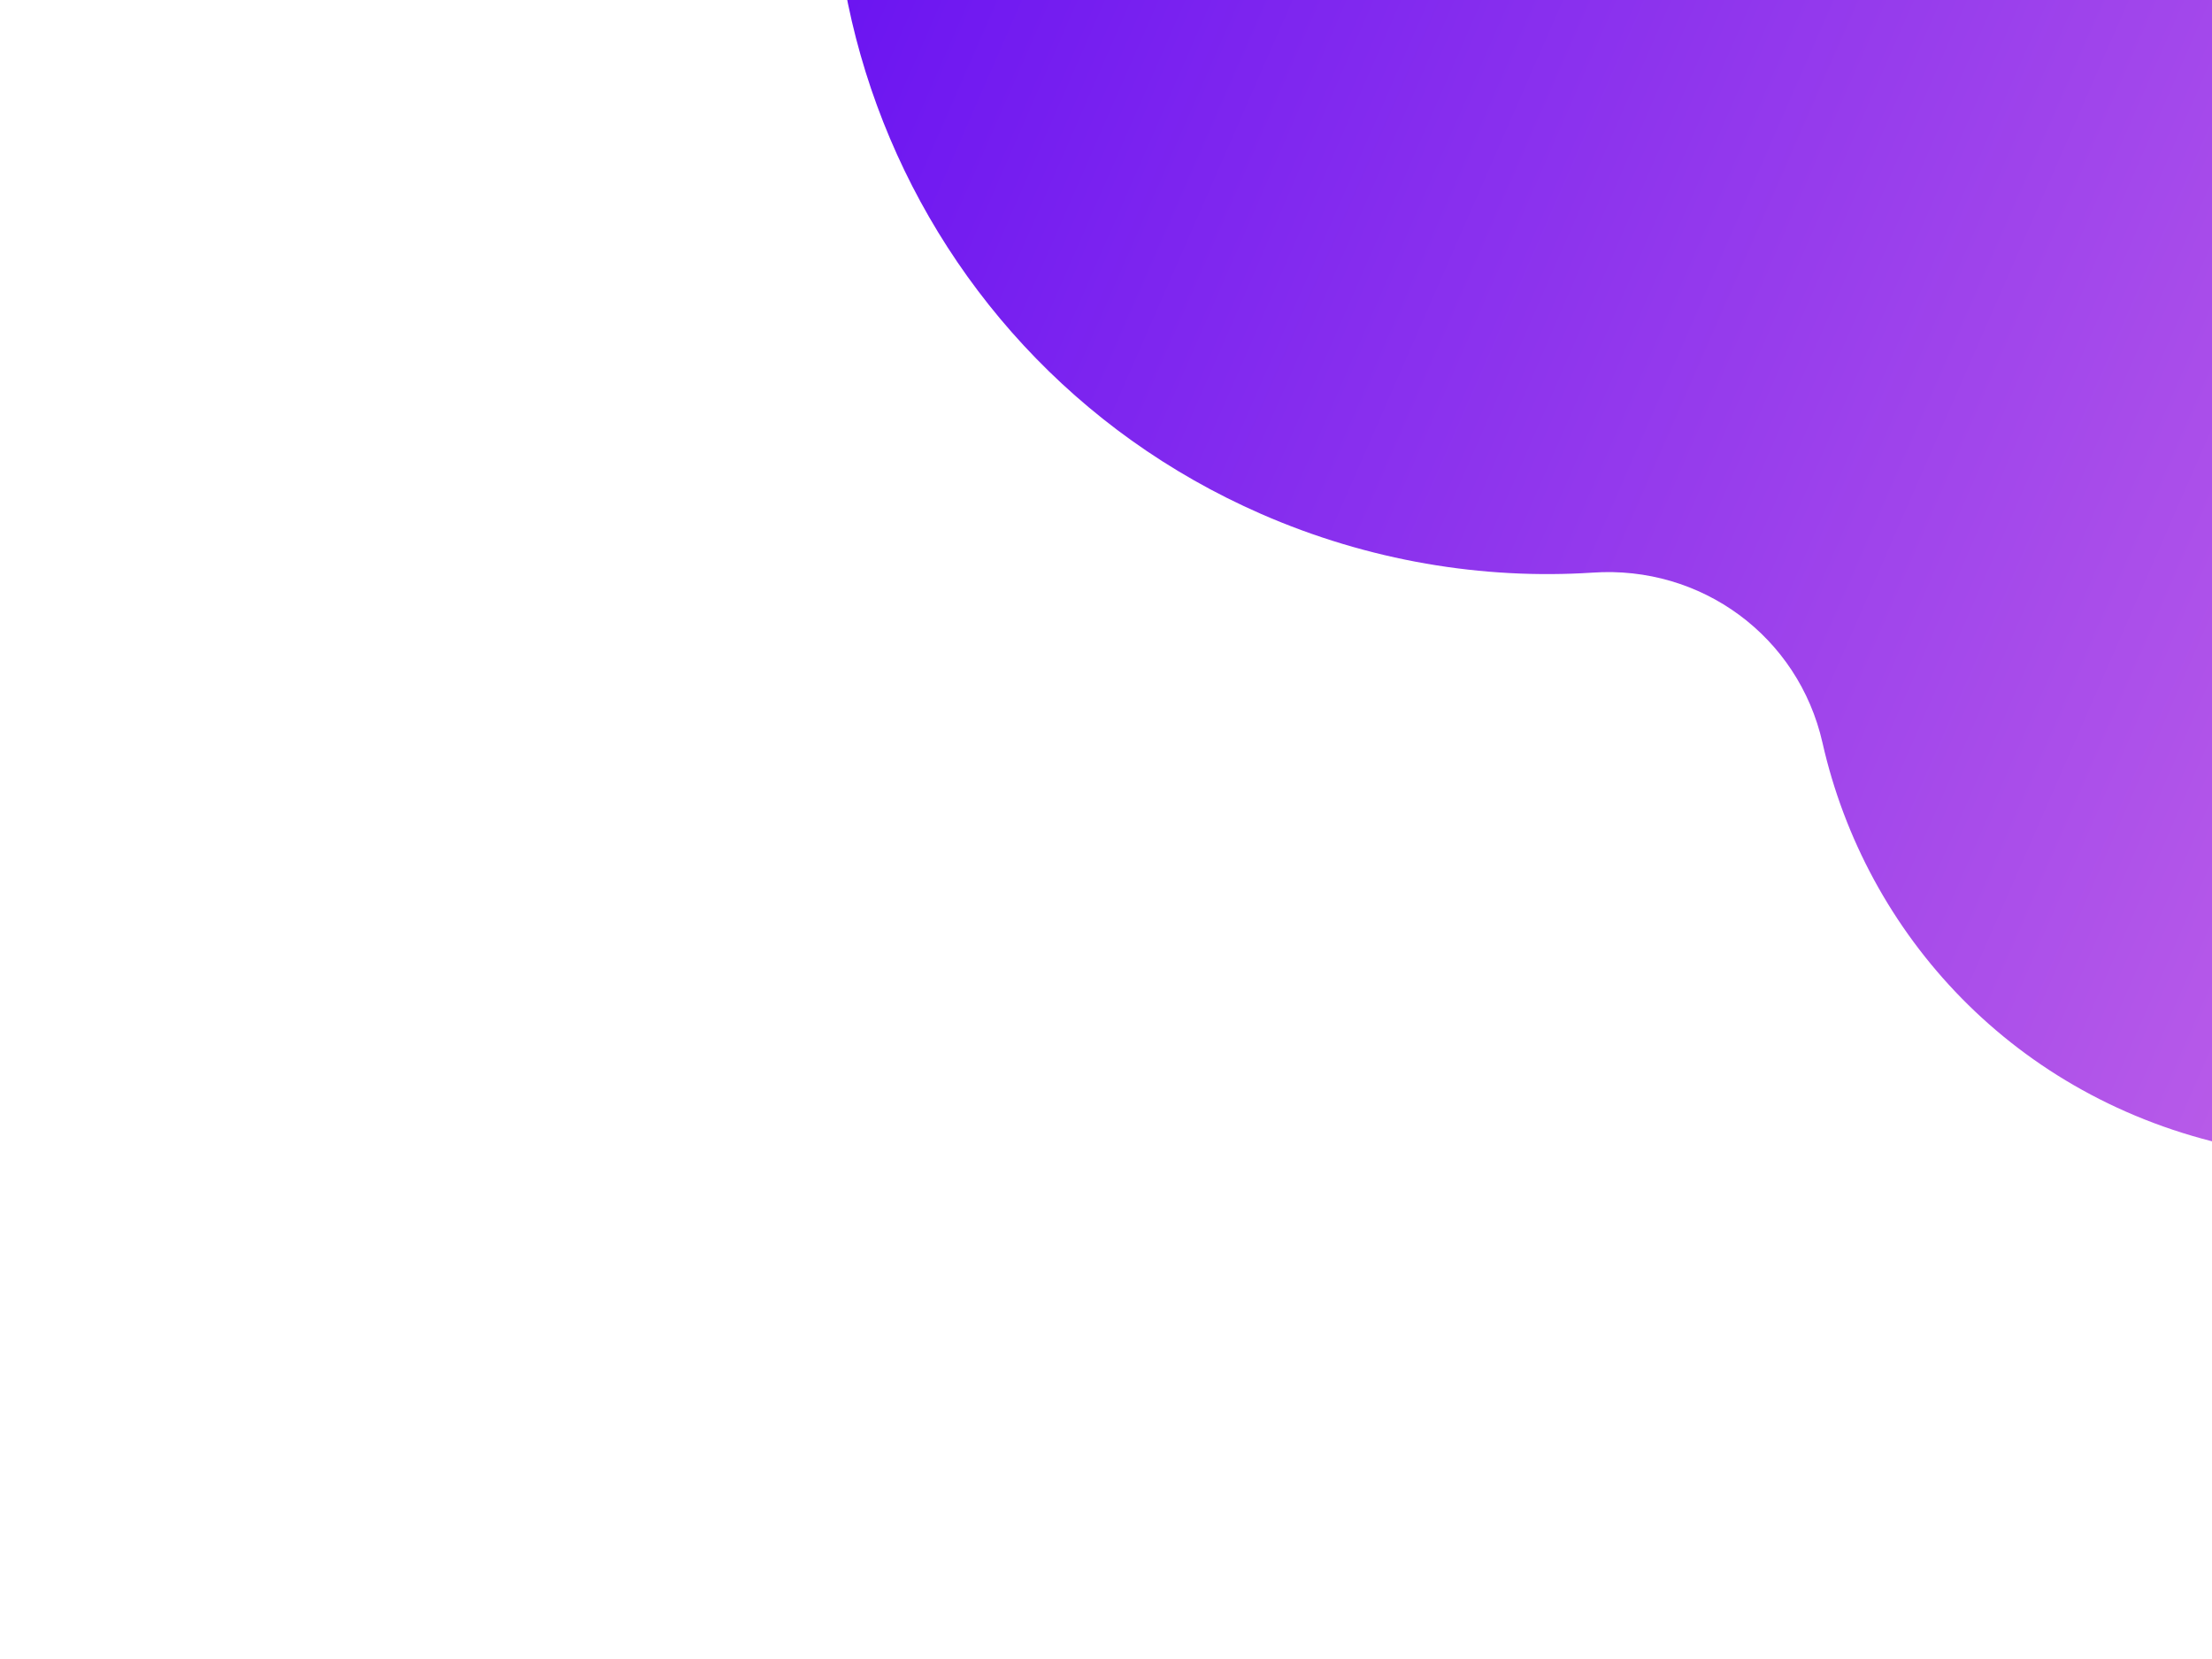 <svg xmlns="http://www.w3.org/2000/svg" xmlns:xlink="http://www.w3.org/1999/xlink" width="1024" zoomAndPan="magnify" viewBox="0 0 768 576" height="768" preserveAspectRatio="xMidYMid meet" version="1.0"><defs><clipPath id="id1"><path d="M 289 0 L 768 0 L 768 402 L 289 402 Z M 289 0 " clip-rule="nonzero"/></clipPath><clipPath id="id2"><path d="M 411.762 -396.793 L 1151.793 -73.047 L 912.215 474.59 L 172.184 150.844 Z M 411.762 -396.793 " clip-rule="nonzero"/></clipPath><clipPath id="id3"><path d="M 411.762 -396.793 L 1151.793 -73.047 L 912.215 474.59 L 172.184 150.844 Z M 411.762 -396.793 " clip-rule="nonzero"/></clipPath><clipPath id="id4"><path d="M 996.02 64.777 C 1006.867 53.297 1015.883 39.348 1022.254 23.828 C 1051.352 -44.586 1020.969 -124.453 954.938 -157.086 C 915.887 -176.25 872.23 -175.375 835.672 -159.328 C 802.121 -144.465 762.723 -157.121 742.227 -187.312 C 714.699 -228.062 674.602 -261 624.988 -279.793 C 506.594 -324.93 371.543 -272.082 315.23 -158.57 C 251.953 -31.047 308.965 122.055 437.84 178.434 C 475.207 194.781 514.805 201.285 552.914 198.816 C 590.676 196.195 624.379 220.926 632.762 257.883 C 647.777 324.371 699.359 381.473 774.969 397.906 C 839.887 412.16 925.887 378.211 964.043 323.336 C 1002.961 266.711 1006.52 199.609 982.855 144.32 C 971.246 117.602 976.285 86.105 996.02 64.777 Z M 770.32 37.609 C 769.816 37.805 769.816 37.805 769.316 38 C 769.469 37.652 769.621 37.301 769.926 36.605 C 769.773 36.953 769.969 37.453 770.32 37.609 Z M 770.32 37.609 " clip-rule="nonzero"/></clipPath><linearGradient x1="1.564" gradientTransform="matrix(3.492, 1.528, -1.528, 3.493, 417.099, -392.378)" y1="76.684" x2="168.923" gradientUnits="userSpaceOnUse" y2="76.684" id="id5"><stop stop-opacity="1" stop-color="rgb(40.298%, 6.572%, 94.864%)" offset="0"/><stop stop-opacity="1" stop-color="rgb(40.424%, 6.685%, 94.849%)" offset="0.008"/><stop stop-opacity="1" stop-color="rgb(40.672%, 6.912%, 94.818%)" offset="0.016"/><stop stop-opacity="1" stop-color="rgb(40.923%, 7.141%, 94.789%)" offset="0.023"/><stop stop-opacity="1" stop-color="rgb(41.173%, 7.368%, 94.76%)" offset="0.031"/><stop stop-opacity="1" stop-color="rgb(41.422%, 7.596%, 94.73%)" offset="0.039"/><stop stop-opacity="1" stop-color="rgb(41.672%, 7.823%, 94.701%)" offset="0.047"/><stop stop-opacity="1" stop-color="rgb(41.922%, 8.052%, 94.67%)" offset="0.055"/><stop stop-opacity="1" stop-color="rgb(42.172%, 8.279%, 94.641%)" offset="0.062"/><stop stop-opacity="1" stop-color="rgb(42.421%, 8.507%, 94.611%)" offset="0.07"/><stop stop-opacity="1" stop-color="rgb(42.671%, 8.736%, 94.582%)" offset="0.078"/><stop stop-opacity="1" stop-color="rgb(42.921%, 8.963%, 94.553%)" offset="0.086"/><stop stop-opacity="1" stop-color="rgb(43.172%, 9.19%, 94.522%)" offset="0.094"/><stop stop-opacity="1" stop-color="rgb(43.42%, 9.418%, 94.493%)" offset="0.102"/><stop stop-opacity="1" stop-color="rgb(43.671%, 9.647%, 94.463%)" offset="0.109"/><stop stop-opacity="1" stop-color="rgb(43.921%, 9.874%, 94.434%)" offset="0.117"/><stop stop-opacity="1" stop-color="rgb(44.171%, 10.101%, 94.403%)" offset="0.125"/><stop stop-opacity="1" stop-color="rgb(44.42%, 10.329%, 94.374%)" offset="0.133"/><stop stop-opacity="1" stop-color="rgb(44.67%, 10.558%, 94.345%)" offset="0.141"/><stop stop-opacity="1" stop-color="rgb(44.92%, 10.785%, 94.315%)" offset="0.148"/><stop stop-opacity="1" stop-color="rgb(45.171%, 11.012%, 94.286%)" offset="0.156"/><stop stop-opacity="1" stop-color="rgb(45.419%, 11.24%, 94.255%)" offset="0.164"/><stop stop-opacity="1" stop-color="rgb(45.67%, 11.469%, 94.226%)" offset="0.172"/><stop stop-opacity="1" stop-color="rgb(45.92%, 11.696%, 94.196%)" offset="0.18"/><stop stop-opacity="1" stop-color="rgb(46.169%, 11.923%, 94.167%)" offset="0.188"/><stop stop-opacity="1" stop-color="rgb(46.419%, 12.151%, 94.138%)" offset="0.195"/><stop stop-opacity="1" stop-color="rgb(46.669%, 12.379%, 94.107%)" offset="0.203"/><stop stop-opacity="1" stop-color="rgb(46.919%, 12.607%, 94.078%)" offset="0.211"/><stop stop-opacity="1" stop-color="rgb(47.168%, 12.834%, 94.048%)" offset="0.219"/><stop stop-opacity="1" stop-color="rgb(47.418%, 13.063%, 94.019%)" offset="0.227"/><stop stop-opacity="1" stop-color="rgb(47.668%, 13.29%, 93.988%)" offset="0.234"/><stop stop-opacity="1" stop-color="rgb(47.919%, 13.518%, 93.959%)" offset="0.242"/><stop stop-opacity="1" stop-color="rgb(48.167%, 13.745%, 93.929%)" offset="0.25"/><stop stop-opacity="1" stop-color="rgb(48.418%, 13.974%, 93.9%)" offset="0.258"/><stop stop-opacity="1" stop-color="rgb(48.668%, 14.201%, 93.871%)" offset="0.266"/><stop stop-opacity="1" stop-color="rgb(48.918%, 14.429%, 93.84%)" offset="0.273"/><stop stop-opacity="1" stop-color="rgb(49.167%, 14.656%, 93.811%)" offset="0.281"/><stop stop-opacity="1" stop-color="rgb(49.417%, 14.885%, 93.781%)" offset="0.289"/><stop stop-opacity="1" stop-color="rgb(49.667%, 15.112%, 93.752%)" offset="0.297"/><stop stop-opacity="1" stop-color="rgb(49.916%, 15.34%, 93.721%)" offset="0.305"/><stop stop-opacity="1" stop-color="rgb(50.166%, 15.567%, 93.692%)" offset="0.312"/><stop stop-opacity="1" stop-color="rgb(50.417%, 15.796%, 93.663%)" offset="0.32"/><stop stop-opacity="1" stop-color="rgb(50.667%, 16.023%, 93.633%)" offset="0.328"/><stop stop-opacity="1" stop-color="rgb(50.916%, 16.251%, 93.604%)" offset="0.336"/><stop stop-opacity="1" stop-color="rgb(51.166%, 16.478%, 93.573%)" offset="0.344"/><stop stop-opacity="1" stop-color="rgb(51.416%, 16.707%, 93.544%)" offset="0.352"/><stop stop-opacity="1" stop-color="rgb(51.666%, 16.934%, 93.513%)" offset="0.359"/><stop stop-opacity="1" stop-color="rgb(51.915%, 17.162%, 93.484%)" offset="0.367"/><stop stop-opacity="1" stop-color="rgb(52.165%, 17.39%, 93.456%)" offset="0.375"/><stop stop-opacity="1" stop-color="rgb(52.415%, 17.618%, 93.425%)" offset="0.383"/><stop stop-opacity="1" stop-color="rgb(52.666%, 17.845%, 93.396%)" offset="0.391"/><stop stop-opacity="1" stop-color="rgb(52.914%, 18.073%, 93.365%)" offset="0.398"/><stop stop-opacity="1" stop-color="rgb(53.165%, 18.301%, 93.336%)" offset="0.406"/><stop stop-opacity="1" stop-color="rgb(53.415%, 18.529%, 93.306%)" offset="0.414"/><stop stop-opacity="1" stop-color="rgb(53.665%, 18.756%, 93.277%)" offset="0.422"/><stop stop-opacity="1" stop-color="rgb(53.914%, 18.983%, 93.248%)" offset="0.43"/><stop stop-opacity="1" stop-color="rgb(54.164%, 19.212%, 93.217%)" offset="0.438"/><stop stop-opacity="1" stop-color="rgb(54.414%, 19.44%, 93.188%)" offset="0.445"/><stop stop-opacity="1" stop-color="rgb(54.663%, 19.667%, 93.158%)" offset="0.453"/><stop stop-opacity="1" stop-color="rgb(54.913%, 19.894%, 93.129%)" offset="0.461"/><stop stop-opacity="1" stop-color="rgb(55.164%, 20.123%, 93.098%)" offset="0.469"/><stop stop-opacity="1" stop-color="rgb(55.414%, 20.351%, 93.069%)" offset="0.477"/><stop stop-opacity="1" stop-color="rgb(55.663%, 20.578%, 93.039%)" offset="0.484"/><stop stop-opacity="1" stop-color="rgb(55.913%, 20.805%, 93.01%)" offset="0.492"/><stop stop-opacity="1" stop-color="rgb(56.163%, 21.034%, 92.981%)" offset="0.5"/><stop stop-opacity="1" stop-color="rgb(56.413%, 21.262%, 92.95%)" offset="0.508"/><stop stop-opacity="1" stop-color="rgb(56.662%, 21.489%, 92.921%)" offset="0.516"/><stop stop-opacity="1" stop-color="rgb(56.912%, 21.718%, 92.891%)" offset="0.523"/><stop stop-opacity="1" stop-color="rgb(57.162%, 21.945%, 92.862%)" offset="0.531"/><stop stop-opacity="1" stop-color="rgb(57.413%, 22.173%, 92.831%)" offset="0.539"/><stop stop-opacity="1" stop-color="rgb(57.661%, 22.4%, 92.802%)" offset="0.547"/><stop stop-opacity="1" stop-color="rgb(57.912%, 22.629%, 92.773%)" offset="0.555"/><stop stop-opacity="1" stop-color="rgb(58.162%, 22.856%, 92.743%)" offset="0.562"/><stop stop-opacity="1" stop-color="rgb(58.412%, 23.083%, 92.714%)" offset="0.57"/><stop stop-opacity="1" stop-color="rgb(58.661%, 23.311%, 92.683%)" offset="0.578"/><stop stop-opacity="1" stop-color="rgb(58.911%, 23.54%, 92.654%)" offset="0.586"/><stop stop-opacity="1" stop-color="rgb(59.161%, 23.767%, 92.624%)" offset="0.594"/><stop stop-opacity="1" stop-color="rgb(59.41%, 23.994%, 92.595%)" offset="0.602"/><stop stop-opacity="1" stop-color="rgb(59.66%, 24.222%, 92.566%)" offset="0.609"/><stop stop-opacity="1" stop-color="rgb(59.911%, 24.451%, 92.535%)" offset="0.617"/><stop stop-opacity="1" stop-color="rgb(60.161%, 24.678%, 92.506%)" offset="0.625"/><stop stop-opacity="1" stop-color="rgb(60.41%, 24.905%, 92.476%)" offset="0.633"/><stop stop-opacity="1" stop-color="rgb(60.66%, 25.134%, 92.447%)" offset="0.641"/><stop stop-opacity="1" stop-color="rgb(60.91%, 25.362%, 92.416%)" offset="0.648"/><stop stop-opacity="1" stop-color="rgb(61.16%, 25.589%, 92.387%)" offset="0.656"/><stop stop-opacity="1" stop-color="rgb(61.409%, 25.816%, 92.358%)" offset="0.664"/><stop stop-opacity="1" stop-color="rgb(61.659%, 26.045%, 92.328%)" offset="0.672"/><stop stop-opacity="1" stop-color="rgb(61.909%, 26.273%, 92.299%)" offset="0.68"/><stop stop-opacity="1" stop-color="rgb(62.16%, 26.5%, 92.268%)" offset="0.688"/><stop stop-opacity="1" stop-color="rgb(62.408%, 26.727%, 92.239%)" offset="0.695"/><stop stop-opacity="1" stop-color="rgb(62.659%, 26.956%, 92.209%)" offset="0.703"/><stop stop-opacity="1" stop-color="rgb(62.909%, 27.184%, 92.18%)" offset="0.711"/><stop stop-opacity="1" stop-color="rgb(63.158%, 27.411%, 92.149%)" offset="0.719"/><stop stop-opacity="1" stop-color="rgb(63.408%, 27.638%, 92.12%)" offset="0.727"/><stop stop-opacity="1" stop-color="rgb(63.658%, 27.867%, 92.091%)" offset="0.734"/><stop stop-opacity="1" stop-color="rgb(63.908%, 28.094%, 92.061%)" offset="0.742"/><stop stop-opacity="1" stop-color="rgb(64.157%, 28.322%, 92.032%)" offset="0.75"/><stop stop-opacity="1" stop-color="rgb(64.407%, 28.549%, 92.001%)" offset="0.758"/><stop stop-opacity="1" stop-color="rgb(64.658%, 28.778%, 91.972%)" offset="0.766"/><stop stop-opacity="1" stop-color="rgb(64.908%, 29.005%, 91.942%)" offset="0.773"/><stop stop-opacity="1" stop-color="rgb(65.157%, 29.233%, 91.913%)" offset="0.781"/><stop stop-opacity="1" stop-color="rgb(65.407%, 29.462%, 91.884%)" offset="0.789"/><stop stop-opacity="1" stop-color="rgb(65.657%, 29.689%, 91.853%)" offset="0.797"/><stop stop-opacity="1" stop-color="rgb(65.907%, 29.916%, 91.824%)" offset="0.805"/><stop stop-opacity="1" stop-color="rgb(66.156%, 30.144%, 91.794%)" offset="0.812"/><stop stop-opacity="1" stop-color="rgb(66.406%, 30.373%, 91.765%)" offset="0.82"/><stop stop-opacity="1" stop-color="rgb(66.656%, 30.6%, 91.734%)" offset="0.828"/><stop stop-opacity="1" stop-color="rgb(66.907%, 30.827%, 91.705%)" offset="0.836"/><stop stop-opacity="1" stop-color="rgb(67.155%, 31.055%, 91.676%)" offset="0.844"/><stop stop-opacity="1" stop-color="rgb(67.406%, 31.284%, 91.646%)" offset="0.852"/><stop stop-opacity="1" stop-color="rgb(67.656%, 31.511%, 91.617%)" offset="0.859"/><stop stop-opacity="1" stop-color="rgb(67.905%, 31.738%, 91.586%)" offset="0.867"/><stop stop-opacity="1" stop-color="rgb(68.155%, 31.966%, 91.557%)" offset="0.875"/><stop stop-opacity="1" stop-color="rgb(68.405%, 32.195%, 91.527%)" offset="0.883"/><stop stop-opacity="1" stop-color="rgb(68.655%, 32.422%, 91.498%)" offset="0.891"/><stop stop-opacity="1" stop-color="rgb(68.904%, 32.649%, 91.469%)" offset="0.898"/><stop stop-opacity="1" stop-color="rgb(69.154%, 32.877%, 91.438%)" offset="0.906"/><stop stop-opacity="1" stop-color="rgb(69.405%, 33.105%, 91.409%)" offset="0.914"/><stop stop-opacity="1" stop-color="rgb(69.655%, 33.333%, 91.379%)" offset="0.922"/><stop stop-opacity="1" stop-color="rgb(69.904%, 33.56%, 91.35%)" offset="0.93"/><stop stop-opacity="1" stop-color="rgb(70.154%, 33.789%, 91.319%)" offset="0.938"/><stop stop-opacity="1" stop-color="rgb(70.404%, 34.016%, 91.29%)" offset="0.945"/><stop stop-opacity="1" stop-color="rgb(70.654%, 34.244%, 91.26%)" offset="0.953"/><stop stop-opacity="1" stop-color="rgb(70.903%, 34.471%, 91.231%)" offset="0.961"/><stop stop-opacity="1" stop-color="rgb(71.153%, 34.7%, 91.202%)" offset="0.969"/><stop stop-opacity="1" stop-color="rgb(71.404%, 34.927%, 91.171%)" offset="0.977"/><stop stop-opacity="1" stop-color="rgb(71.652%, 35.155%, 91.142%)" offset="0.984"/><stop stop-opacity="1" stop-color="rgb(71.902%, 35.382%, 91.112%)" offset="0.992"/><stop stop-opacity="1" stop-color="rgb(72.153%, 35.611%, 91.083%)" offset="1"/></linearGradient></defs><g clip-path="url(#id1)"><g clip-path="url(#id2)"><g clip-path="url(#id3)"><g clip-path="url(#id4)"><path fill="url(#id5)" d="M 334.852 -189.492 L 100.605 345.949 L 685.102 601.652 L 919.344 66.211 Z M 334.852 -189.492 " fill-rule="nonzero"/></g></g></g></g></svg>